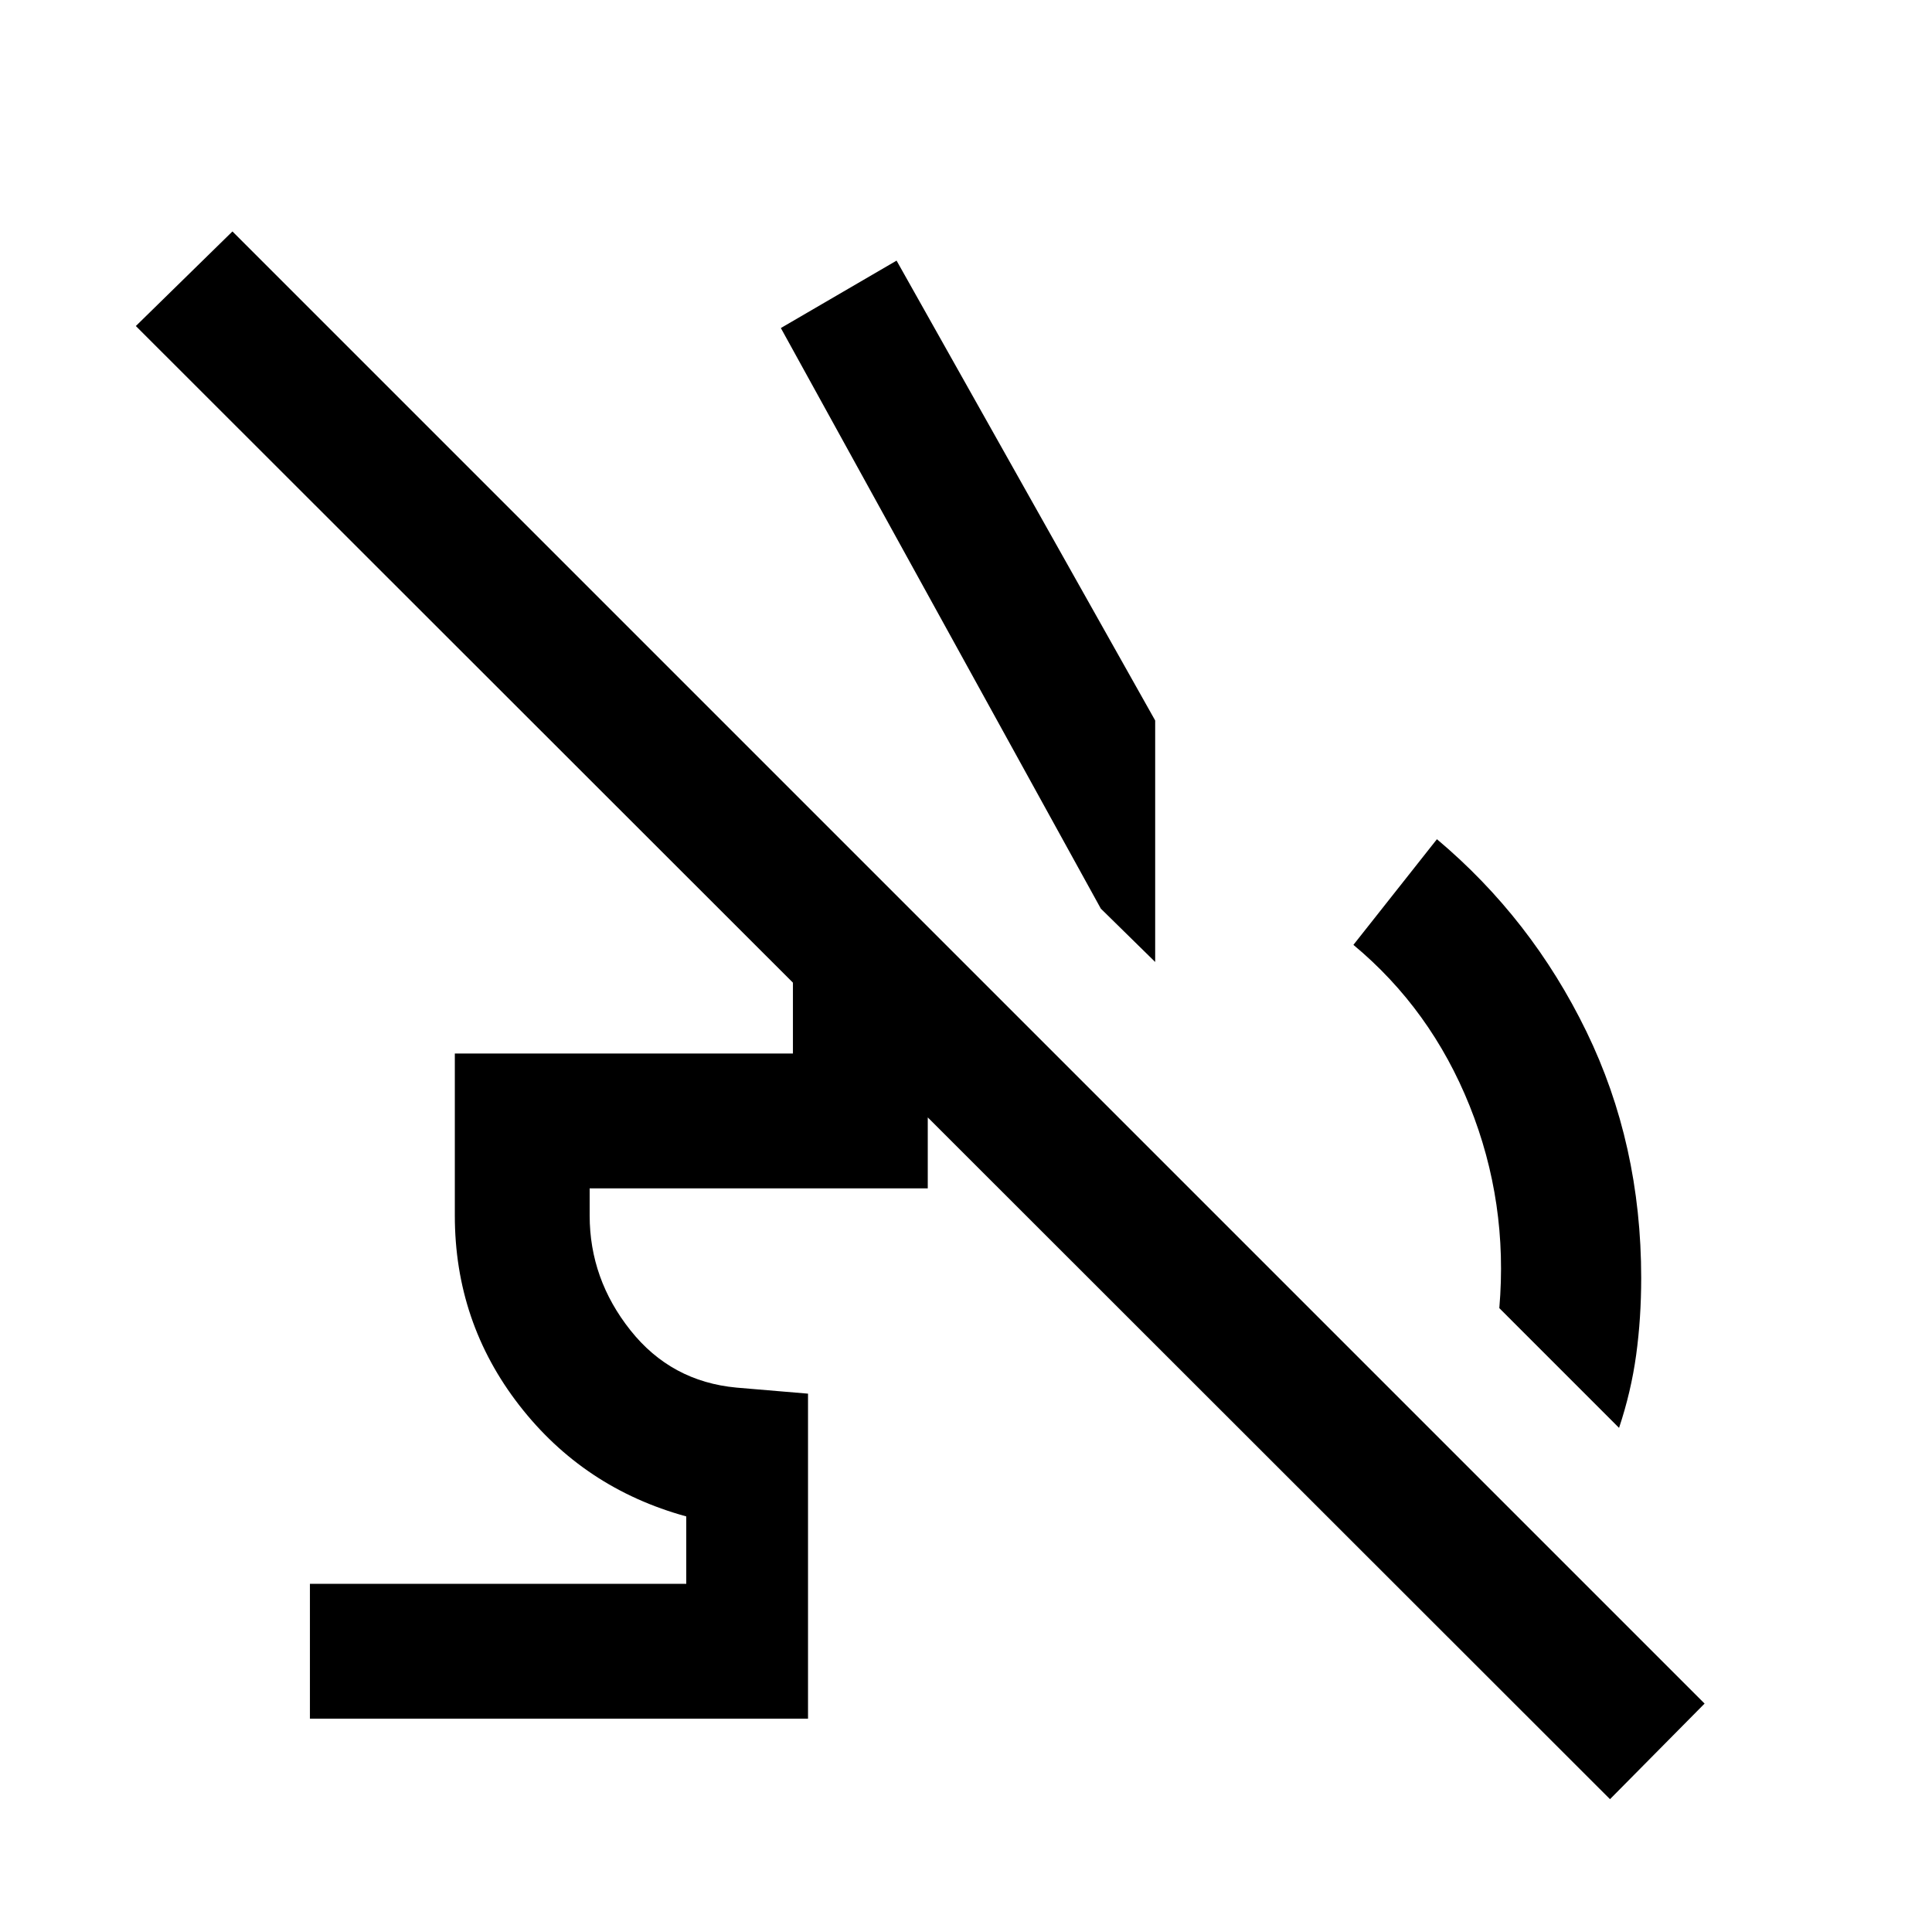 <svg xmlns="http://www.w3.org/2000/svg" height="20" viewBox="0 -960 960 960" width="20"><path d="M804.5-250.5 745-310q4.5-52.5-14.75-100.5t-57.75-80L714-543q47 39.5 74.25 95.5T815.5-325q0 20-2.5 38.25t-8.5 36.25ZM547-508.5 388-797l57.5-33.5L574-602v120l-27-26.5ZM800-66 67.5-798l48-47L847-113.5 800-66Zm-646-40v-67h187v-33.5q-51-14-83-55.25T226-356v-80.5h168v-120h10l67 67h-10v120H293v13.5q0 31.5 20.25 57T366-270.5l35.5 3V-106H154Z"/></svg>